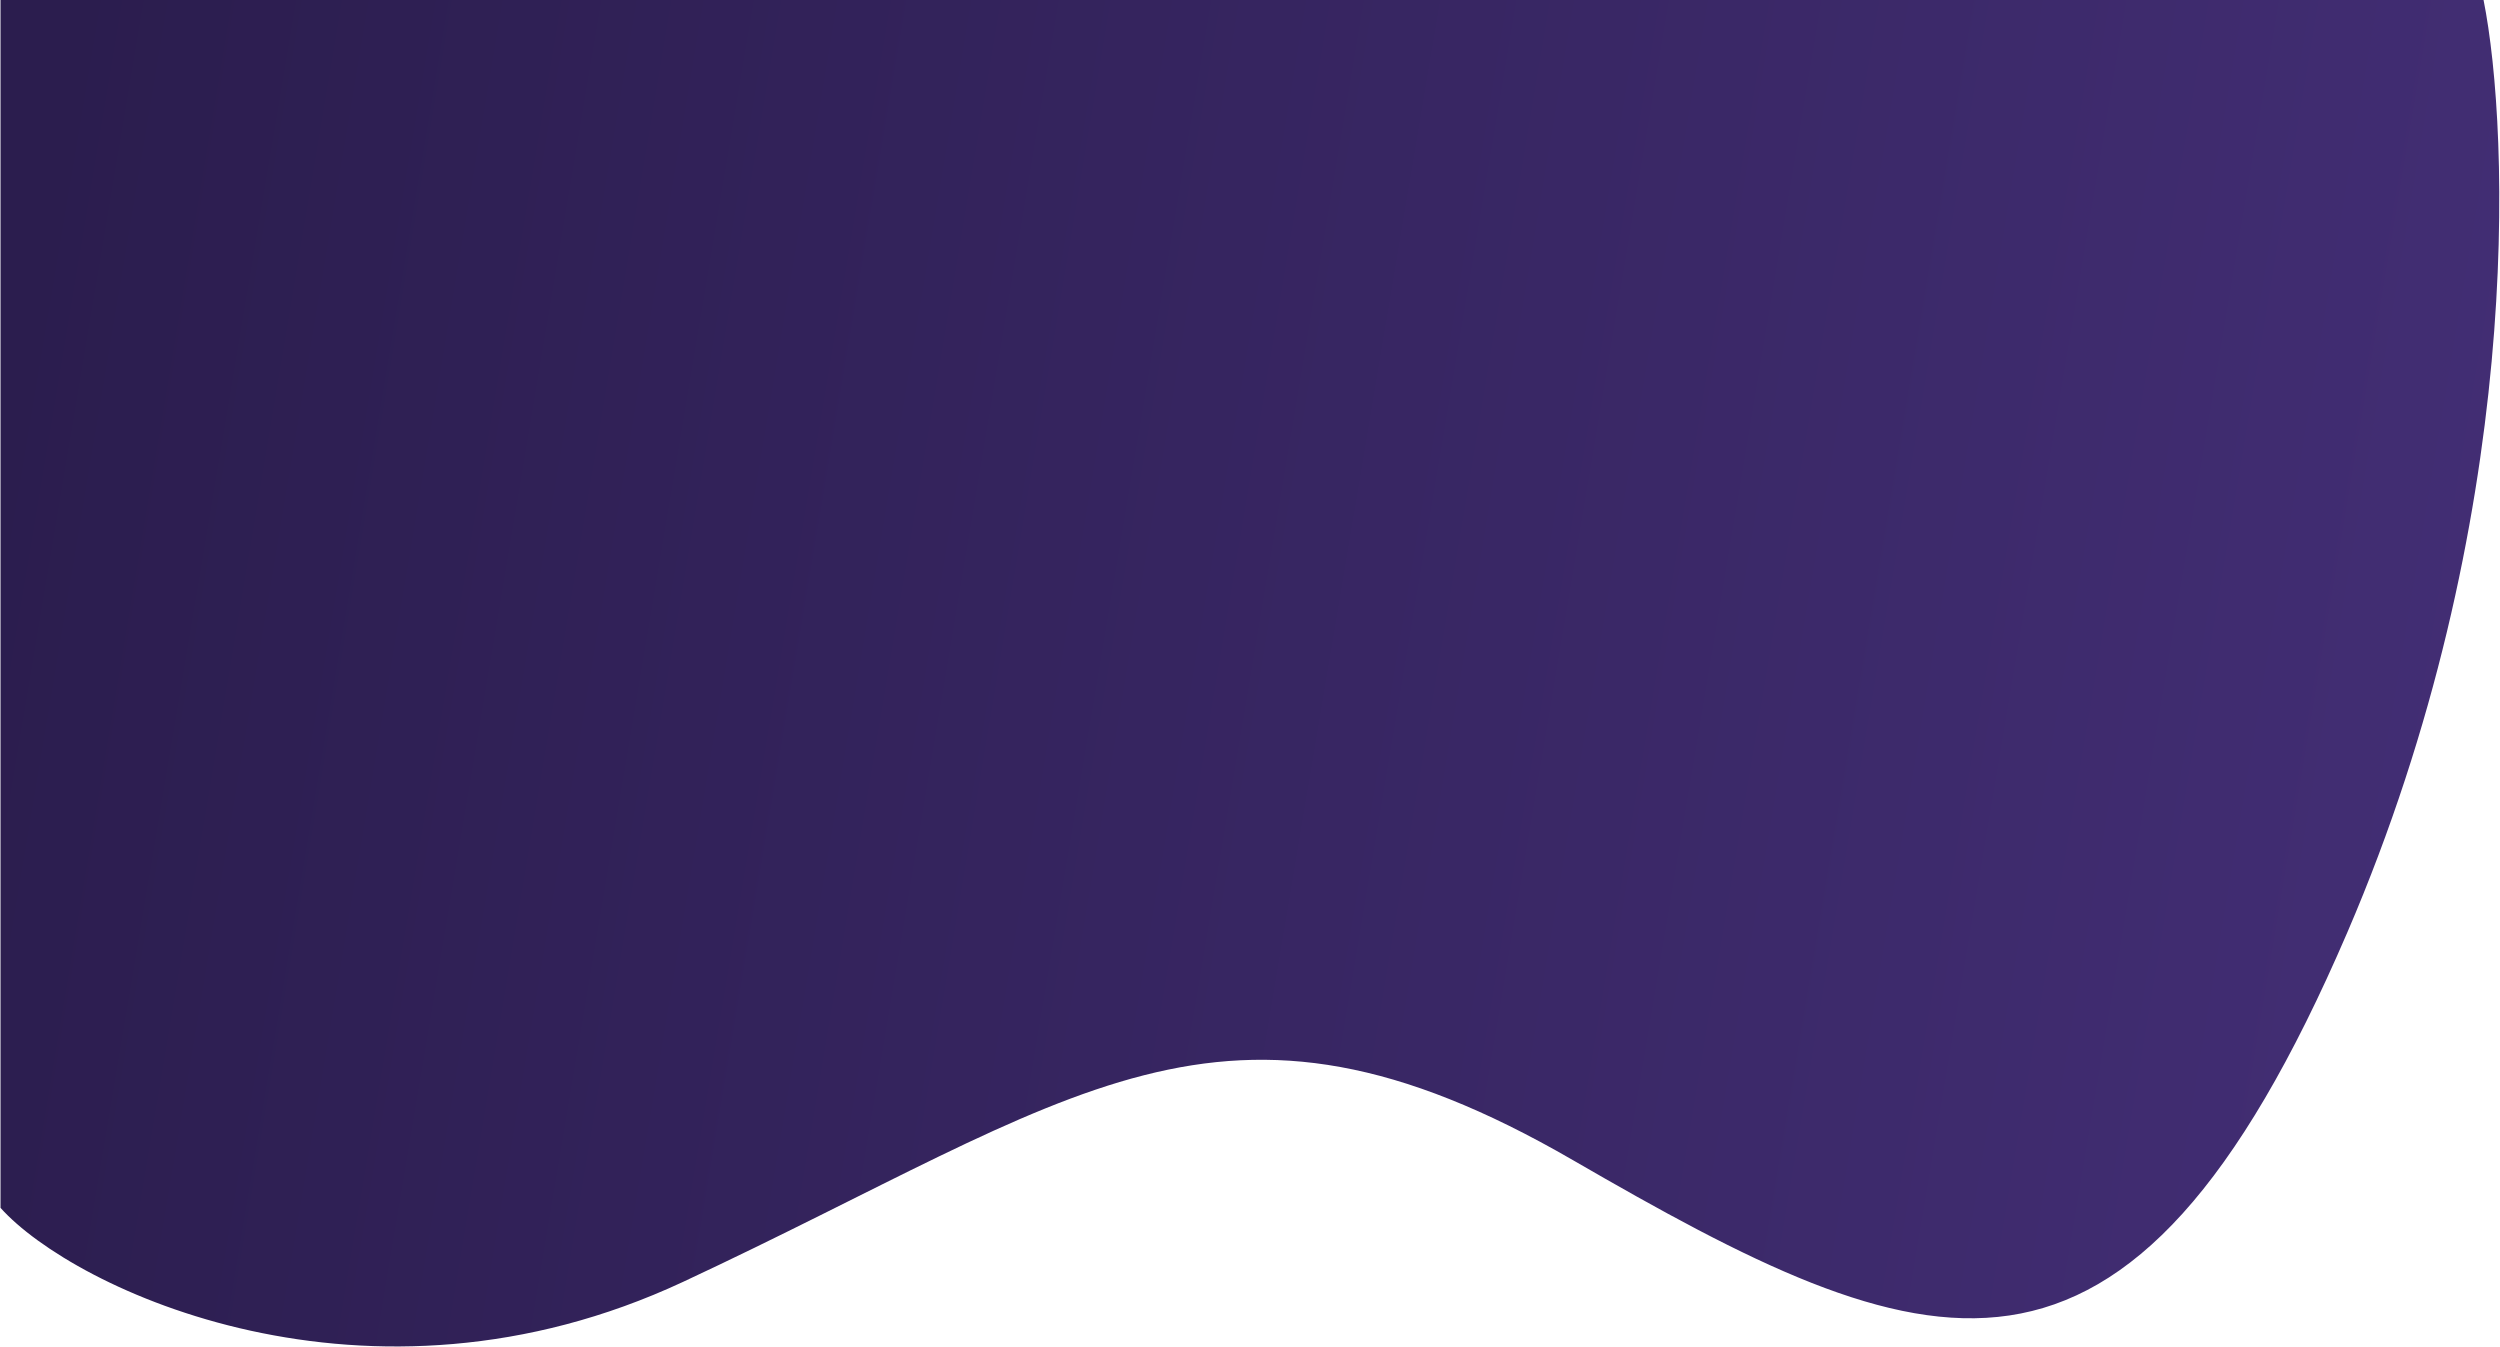 <svg width="2432" height="1310" viewBox="0 0 2432 1310" fill="none" xmlns="http://www.w3.org/2000/svg">
<path d="M664.5 1247C356.9 1390.6 71.167 1254 0.5 1175V838V209V0H2312H2416C2441.67 128.333 2455.5 507 2283.5 907C2068.5 1407 1873 1327 1530 1128.5C1187 930 1049 1067.5 664.5 1247Z" fill="url(#paint0_linear_10_7)"/>
<defs>
<linearGradient id="paint0_linear_10_7" x1="90.412" y1="-147.491" x2="2687.91" y2="288.522" gradientUnits="userSpaceOnUse">
<stop stop-color="#2B1D4E"/>
<stop offset="1" stop-color="#442F77"/>
</linearGradient>
</defs>
</svg>

